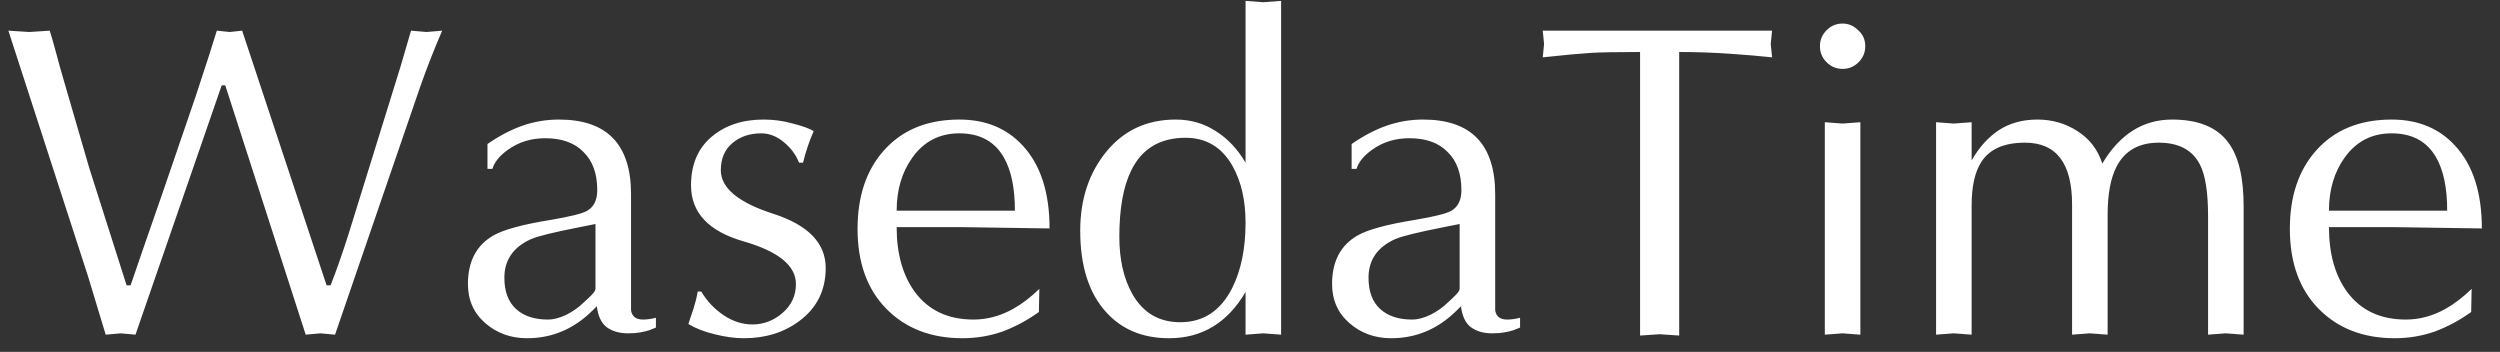 <svg width="135" height="19" viewBox="0 0 135 19" fill="none" xmlns="http://www.w3.org/2000/svg">
<rect x="0" y="0" width="135" height="19" fill="#333333" stroke="none"/>
<path d="M4.748 14.904L0.452 1.656L1.58 1.728L2.684 1.656C2.764 1.896 2.884 2.312 3.044 2.904C3.156 3.336 3.276 3.768 3.404 4.2L4.82 9.072L6.836 15.408H7.052C7.356 14.512 7.94 12.824 8.804 10.344C9.764 7.544 10.356 5.816 10.58 5.16C11.172 3.368 11.548 2.2 11.708 1.656L12.404 1.728L13.076 1.656L17.636 15.408H17.852C18.172 14.592 18.492 13.68 18.812 12.672L21.62 3.624L22.196 1.656L23.036 1.728L23.876 1.656C23.428 2.696 23.028 3.72 22.676 4.728L18.092 18.072L17.3 18L16.508 18.072L12.164 4.608H11.972L7.316 18.072L6.524 18L5.708 18.072L4.748 14.904ZM34.076 10.488V16.056C34.076 16.296 34.076 16.528 34.076 16.752C34.124 17.088 34.34 17.256 34.724 17.256C34.932 17.256 35.164 17.224 35.42 17.16V17.688C35.34 17.72 35.22 17.768 35.06 17.832C34.916 17.88 34.748 17.92 34.556 17.952C34.38 17.984 34.164 18 33.908 18C33.444 18 33.06 17.888 32.756 17.664C32.468 17.44 32.292 17.064 32.228 16.536L32.012 16.752C31.004 17.76 29.82 18.264 28.46 18.264C27.58 18.264 26.828 17.992 26.204 17.448C25.58 16.904 25.268 16.2 25.268 15.336C25.268 14.12 25.724 13.248 26.636 12.72C27.196 12.4 28.22 12.12 29.708 11.88C30.748 11.704 31.404 11.544 31.676 11.4C32.06 11.192 32.252 10.816 32.252 10.272C32.252 9.376 32.004 8.688 31.508 8.208C31.028 7.712 30.34 7.464 29.444 7.464C28.676 7.464 28.004 7.672 27.428 8.088C26.98 8.408 26.7 8.752 26.588 9.12H26.324V7.776C26.948 7.344 27.572 7.016 28.196 6.792C28.836 6.568 29.5 6.456 30.188 6.456C32.78 6.456 34.076 7.8 34.076 10.488ZM32.156 15.6V12.096L31.316 12.264C29.924 12.536 29.044 12.752 28.676 12.912C27.716 13.344 27.236 14.04 27.236 15C27.236 15.736 27.444 16.296 27.86 16.68C28.276 17.064 28.852 17.256 29.588 17.256C29.892 17.256 30.228 17.168 30.596 16.992C30.964 16.8 31.268 16.584 31.508 16.344C31.636 16.232 31.772 16.104 31.916 15.96C32.076 15.8 32.156 15.68 32.156 15.6ZM37.676 15.744H37.868C38.172 16.256 38.572 16.68 39.068 17.016C39.564 17.352 40.084 17.52 40.628 17.52C41.236 17.52 41.78 17.312 42.26 16.896C42.74 16.48 42.98 15.96 42.98 15.336C42.98 14.344 42.036 13.576 40.148 13.032C38.26 12.488 37.316 11.48 37.316 10.008C37.316 8.888 37.684 8.016 38.42 7.392C39.156 6.768 40.092 6.456 41.228 6.456C41.788 6.456 42.316 6.528 42.812 6.672C43.324 6.8 43.7 6.936 43.94 7.08C43.7 7.624 43.508 8.192 43.364 8.784H43.148C42.988 8.368 42.716 8 42.332 7.68C41.948 7.36 41.54 7.2 41.108 7.2C40.484 7.2 39.964 7.376 39.548 7.728C39.132 8.08 38.924 8.568 38.924 9.192C38.924 10.152 39.868 10.936 41.756 11.544C43.644 12.152 44.588 13.128 44.588 14.472C44.588 15.672 44.116 16.624 43.172 17.328C42.34 17.952 41.34 18.264 40.172 18.264C39.676 18.264 39.148 18.192 38.588 18.048C38.044 17.92 37.572 17.736 37.172 17.496C37.268 17.208 37.364 16.92 37.46 16.632C37.556 16.328 37.628 16.032 37.676 15.744ZM56.124 15.6L56.1 16.848C55.476 17.296 54.82 17.648 54.132 17.904C53.444 18.144 52.724 18.264 51.972 18.264C50.276 18.264 48.908 17.736 47.868 16.68C46.828 15.624 46.308 14.184 46.308 12.36C46.308 10.616 46.772 9.216 47.7 8.16C48.692 7.024 50.06 6.456 51.804 6.456C53.228 6.456 54.372 6.928 55.236 7.872C56.196 8.912 56.676 10.4 56.676 12.336L51.804 12.264H48.42C48.42 13.704 48.748 14.872 49.404 15.768C50.14 16.76 51.196 17.256 52.572 17.256C53.308 17.256 54.02 17.064 54.708 16.68C55.172 16.424 55.644 16.064 56.124 15.6ZM48.42 11.376H54.804C54.804 10.144 54.604 9.184 54.204 8.496C53.708 7.632 52.908 7.2 51.804 7.2C50.732 7.2 49.884 7.64 49.26 8.52C48.7 9.304 48.42 10.256 48.42 11.376ZM69.18 0.048V18.072L68.22 18L67.26 18.072V15.768C66.284 17.432 64.908 18.264 63.132 18.264C61.708 18.264 60.572 17.792 59.724 16.848C58.796 15.824 58.332 14.36 58.332 12.456C58.332 10.76 58.804 9.336 59.748 8.184C60.692 7.032 61.94 6.456 63.492 6.456C64.292 6.456 65.012 6.664 65.652 7.08C66.292 7.48 66.828 8.048 67.26 8.784V0.048L68.22 0.12L69.18 0.048ZM67.26 12.024C67.26 10.824 67.028 9.808 66.564 8.976C65.988 7.952 65.14 7.44 64.02 7.44C62.644 7.44 61.668 8.024 61.092 9.192C60.66 10.056 60.444 11.256 60.444 12.792C60.444 14.008 60.676 15.032 61.14 15.864C61.716 16.888 62.58 17.4 63.732 17.4C64.98 17.4 65.916 16.784 66.54 15.552C67.02 14.592 67.26 13.416 67.26 12.024ZM80.74 10.488V16.056C80.74 16.296 80.74 16.528 80.74 16.752C80.788 17.088 81.004 17.256 81.388 17.256C81.596 17.256 81.828 17.224 82.084 17.16V17.688C82.004 17.72 81.884 17.768 81.724 17.832C81.58 17.88 81.412 17.92 81.22 17.952C81.044 17.984 80.828 18 80.572 18C80.108 18 79.724 17.888 79.42 17.664C79.132 17.44 78.956 17.064 78.892 16.536L78.676 16.752C77.668 17.76 76.484 18.264 75.124 18.264C74.244 18.264 73.492 17.992 72.868 17.448C72.244 16.904 71.932 16.2 71.932 15.336C71.932 14.12 72.388 13.248 73.3 12.72C73.86 12.4 74.884 12.12 76.372 11.88C77.412 11.704 78.068 11.544 78.34 11.4C78.724 11.192 78.916 10.816 78.916 10.272C78.916 9.376 78.668 8.688 78.172 8.208C77.692 7.712 77.004 7.464 76.108 7.464C75.34 7.464 74.668 7.672 74.092 8.088C73.644 8.408 73.364 8.752 73.252 9.12H72.988V7.776C73.612 7.344 74.236 7.016 74.86 6.792C75.5 6.568 76.164 6.456 76.852 6.456C79.444 6.456 80.74 7.8 80.74 10.488ZM78.82 15.6V12.096L77.98 12.264C76.588 12.536 75.708 12.752 75.34 12.912C74.38 13.344 73.9 14.04 73.9 15C73.9 15.736 74.108 16.296 74.524 16.68C74.94 17.064 75.516 17.256 76.252 17.256C76.556 17.256 76.892 17.168 77.26 16.992C77.628 16.8 77.932 16.584 78.172 16.344C78.3 16.232 78.436 16.104 78.58 15.96C78.74 15.8 78.82 15.68 78.82 15.6ZM90.676 2.808V18.12L89.62 18.048L88.564 18.12V2.808C87.316 2.808 86.428 2.824 85.9 2.856C85.372 2.888 84.508 2.968 83.308 3.096L83.38 2.376L83.308 1.656H95.692L95.62 2.376L95.692 3.096C95.1 3.032 94.348 2.968 93.436 2.904C92.54 2.84 91.62 2.808 90.676 2.808ZM100.46 6.6V18.072L99.5 18L98.54 18.072V6.6L99.5 6.672L100.46 6.6ZM100.724 2.496C100.724 2.832 100.604 3.12 100.364 3.36C100.124 3.6 99.836 3.72 99.5 3.72C99.164 3.72 98.876 3.6 98.636 3.36C98.396 3.12 98.276 2.832 98.276 2.496C98.276 2.16 98.396 1.872 98.636 1.632C98.876 1.392 99.164 1.272 99.5 1.272C99.82 1.272 100.1 1.392 100.34 1.632C100.596 1.856 100.724 2.144 100.724 2.496ZM104.548 18.072V6.6L105.508 6.672L106.468 6.6V8.664C106.868 7.96 107.356 7.416 107.932 7.032C108.524 6.648 109.22 6.456 110.02 6.456C110.82 6.456 111.54 6.664 112.18 7.08C112.836 7.496 113.284 8.08 113.524 8.832C114.468 7.248 115.724 6.456 117.292 6.456C118.7 6.456 119.708 6.864 120.316 7.68C120.876 8.416 121.156 9.568 121.156 11.136V18.072L120.196 18L119.236 18.072V11.688C119.236 10.392 119.092 9.464 118.804 8.904C118.404 8.104 117.66 7.704 116.572 7.704C115.5 7.704 114.74 8.136 114.292 9C113.972 9.624 113.812 10.488 113.812 11.592V18.072L112.852 18L111.892 18.072V11.04C111.892 8.816 111.044 7.704 109.348 7.704C108.228 7.704 107.444 8.048 106.996 8.736C106.644 9.28 106.468 10.064 106.468 11.088V18.072L105.508 18L104.548 18.072ZM133.468 15.6L133.444 16.848C132.82 17.296 132.164 17.648 131.476 17.904C130.788 18.144 130.068 18.264 129.316 18.264C127.62 18.264 126.252 17.736 125.212 16.68C124.172 15.624 123.652 14.184 123.652 12.36C123.652 10.616 124.116 9.216 125.044 8.16C126.036 7.024 127.404 6.456 129.148 6.456C130.572 6.456 131.716 6.928 132.58 7.872C133.54 8.912 134.02 10.4 134.02 12.336L129.148 12.264H125.764C125.764 13.704 126.092 14.872 126.748 15.768C127.484 16.76 128.54 17.256 129.916 17.256C130.652 17.256 131.364 17.064 132.052 16.68C132.516 16.424 132.988 16.064 133.468 15.6ZM125.764 11.376H132.148C132.148 10.144 131.948 9.184 131.548 8.496C131.052 7.632 130.252 7.2 129.148 7.2C128.076 7.2 127.228 7.64 126.604 8.52C126.044 9.304 125.764 10.256 125.764 11.376Z" fill="white"/>
</svg>
